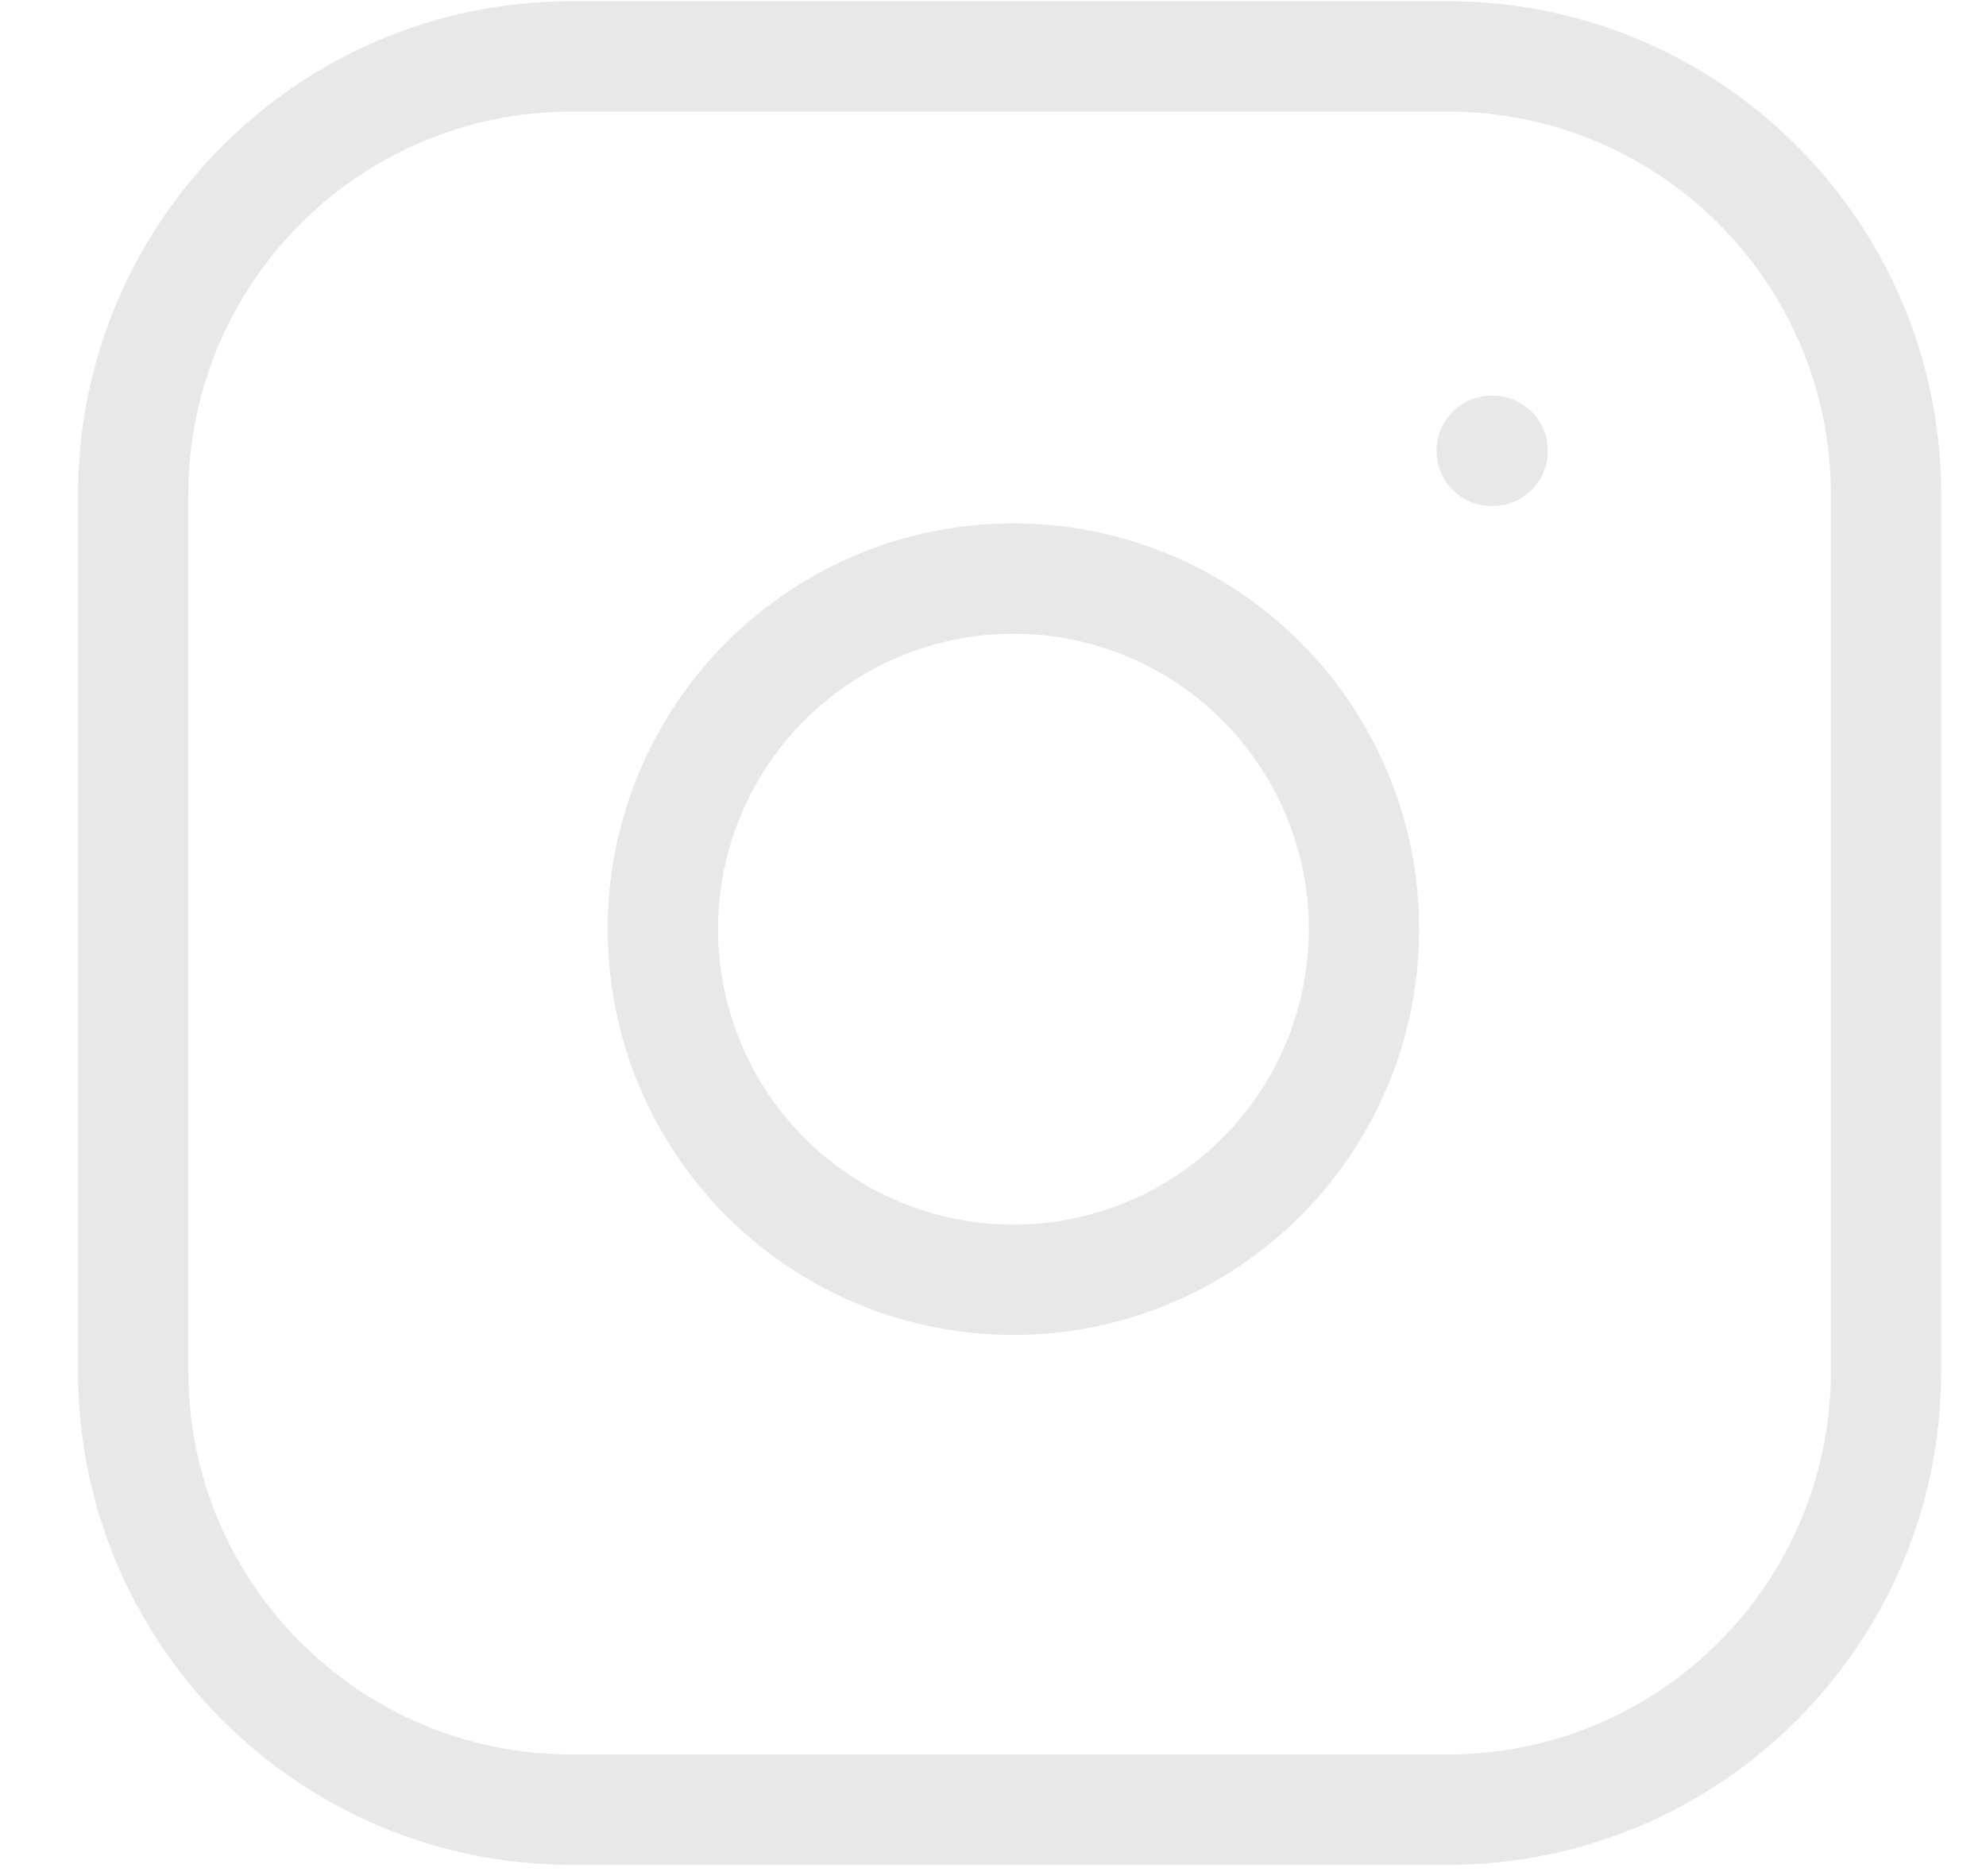 <svg width="18" height="17" viewBox="0 0 18 17" fill="none" xmlns="http://www.w3.org/2000/svg">
<path fill-rule="evenodd" clip-rule="evenodd" d="M5.179 1.011C3.261 1.011 1.707 2.565 1.707 4.483V12.426C1.707 14.344 3.261 15.898 5.179 15.898H13.122C15.04 15.898 16.594 14.344 16.594 12.426V4.483C16.594 2.565 15.04 1.011 13.122 1.011H5.179ZM0.707 4.483C0.707 2.013 2.709 0.011 5.179 0.011H13.122C15.592 0.011 17.594 2.013 17.594 4.483V12.426C17.594 14.896 15.592 16.898 13.122 16.898H5.179C2.709 16.898 0.707 14.896 0.707 12.426V4.483ZM9.578 5.771C9.021 5.689 8.452 5.784 7.952 6.043C7.452 6.302 7.047 6.713 6.793 7.216C6.54 7.719 6.452 8.289 6.542 8.845C6.631 9.401 6.894 9.915 7.292 10.313C7.69 10.711 8.204 10.974 8.76 11.063C9.316 11.152 9.886 11.064 10.389 10.811C10.892 10.558 11.302 10.153 11.562 9.653C11.821 9.153 11.916 8.584 11.834 8.027C11.749 7.459 11.485 6.933 11.078 6.526C10.672 6.12 10.146 5.855 9.578 5.771ZM7.491 5.155C8.178 4.799 8.959 4.669 9.724 4.782C10.505 4.898 11.227 5.261 11.785 5.819C12.343 6.377 12.707 7.1 12.823 7.88C12.936 8.645 12.806 9.427 12.449 10.113C12.093 10.8 11.529 11.357 10.838 11.704C10.148 12.052 9.364 12.173 8.601 12.05C7.837 11.928 7.132 11.567 6.585 11.02C6.038 10.473 5.677 9.768 5.554 9.004C5.431 8.24 5.552 7.457 5.9 6.766C6.248 6.075 6.805 5.512 7.491 5.155ZM13.52 3.585C13.244 3.585 13.02 3.809 13.02 4.085C13.02 4.361 13.244 4.585 13.52 4.585H13.529C13.805 4.585 14.029 4.361 14.029 4.085C14.029 3.809 13.805 3.585 13.529 3.585H13.52Z" fill="#E8E8E8"/>
</svg>
